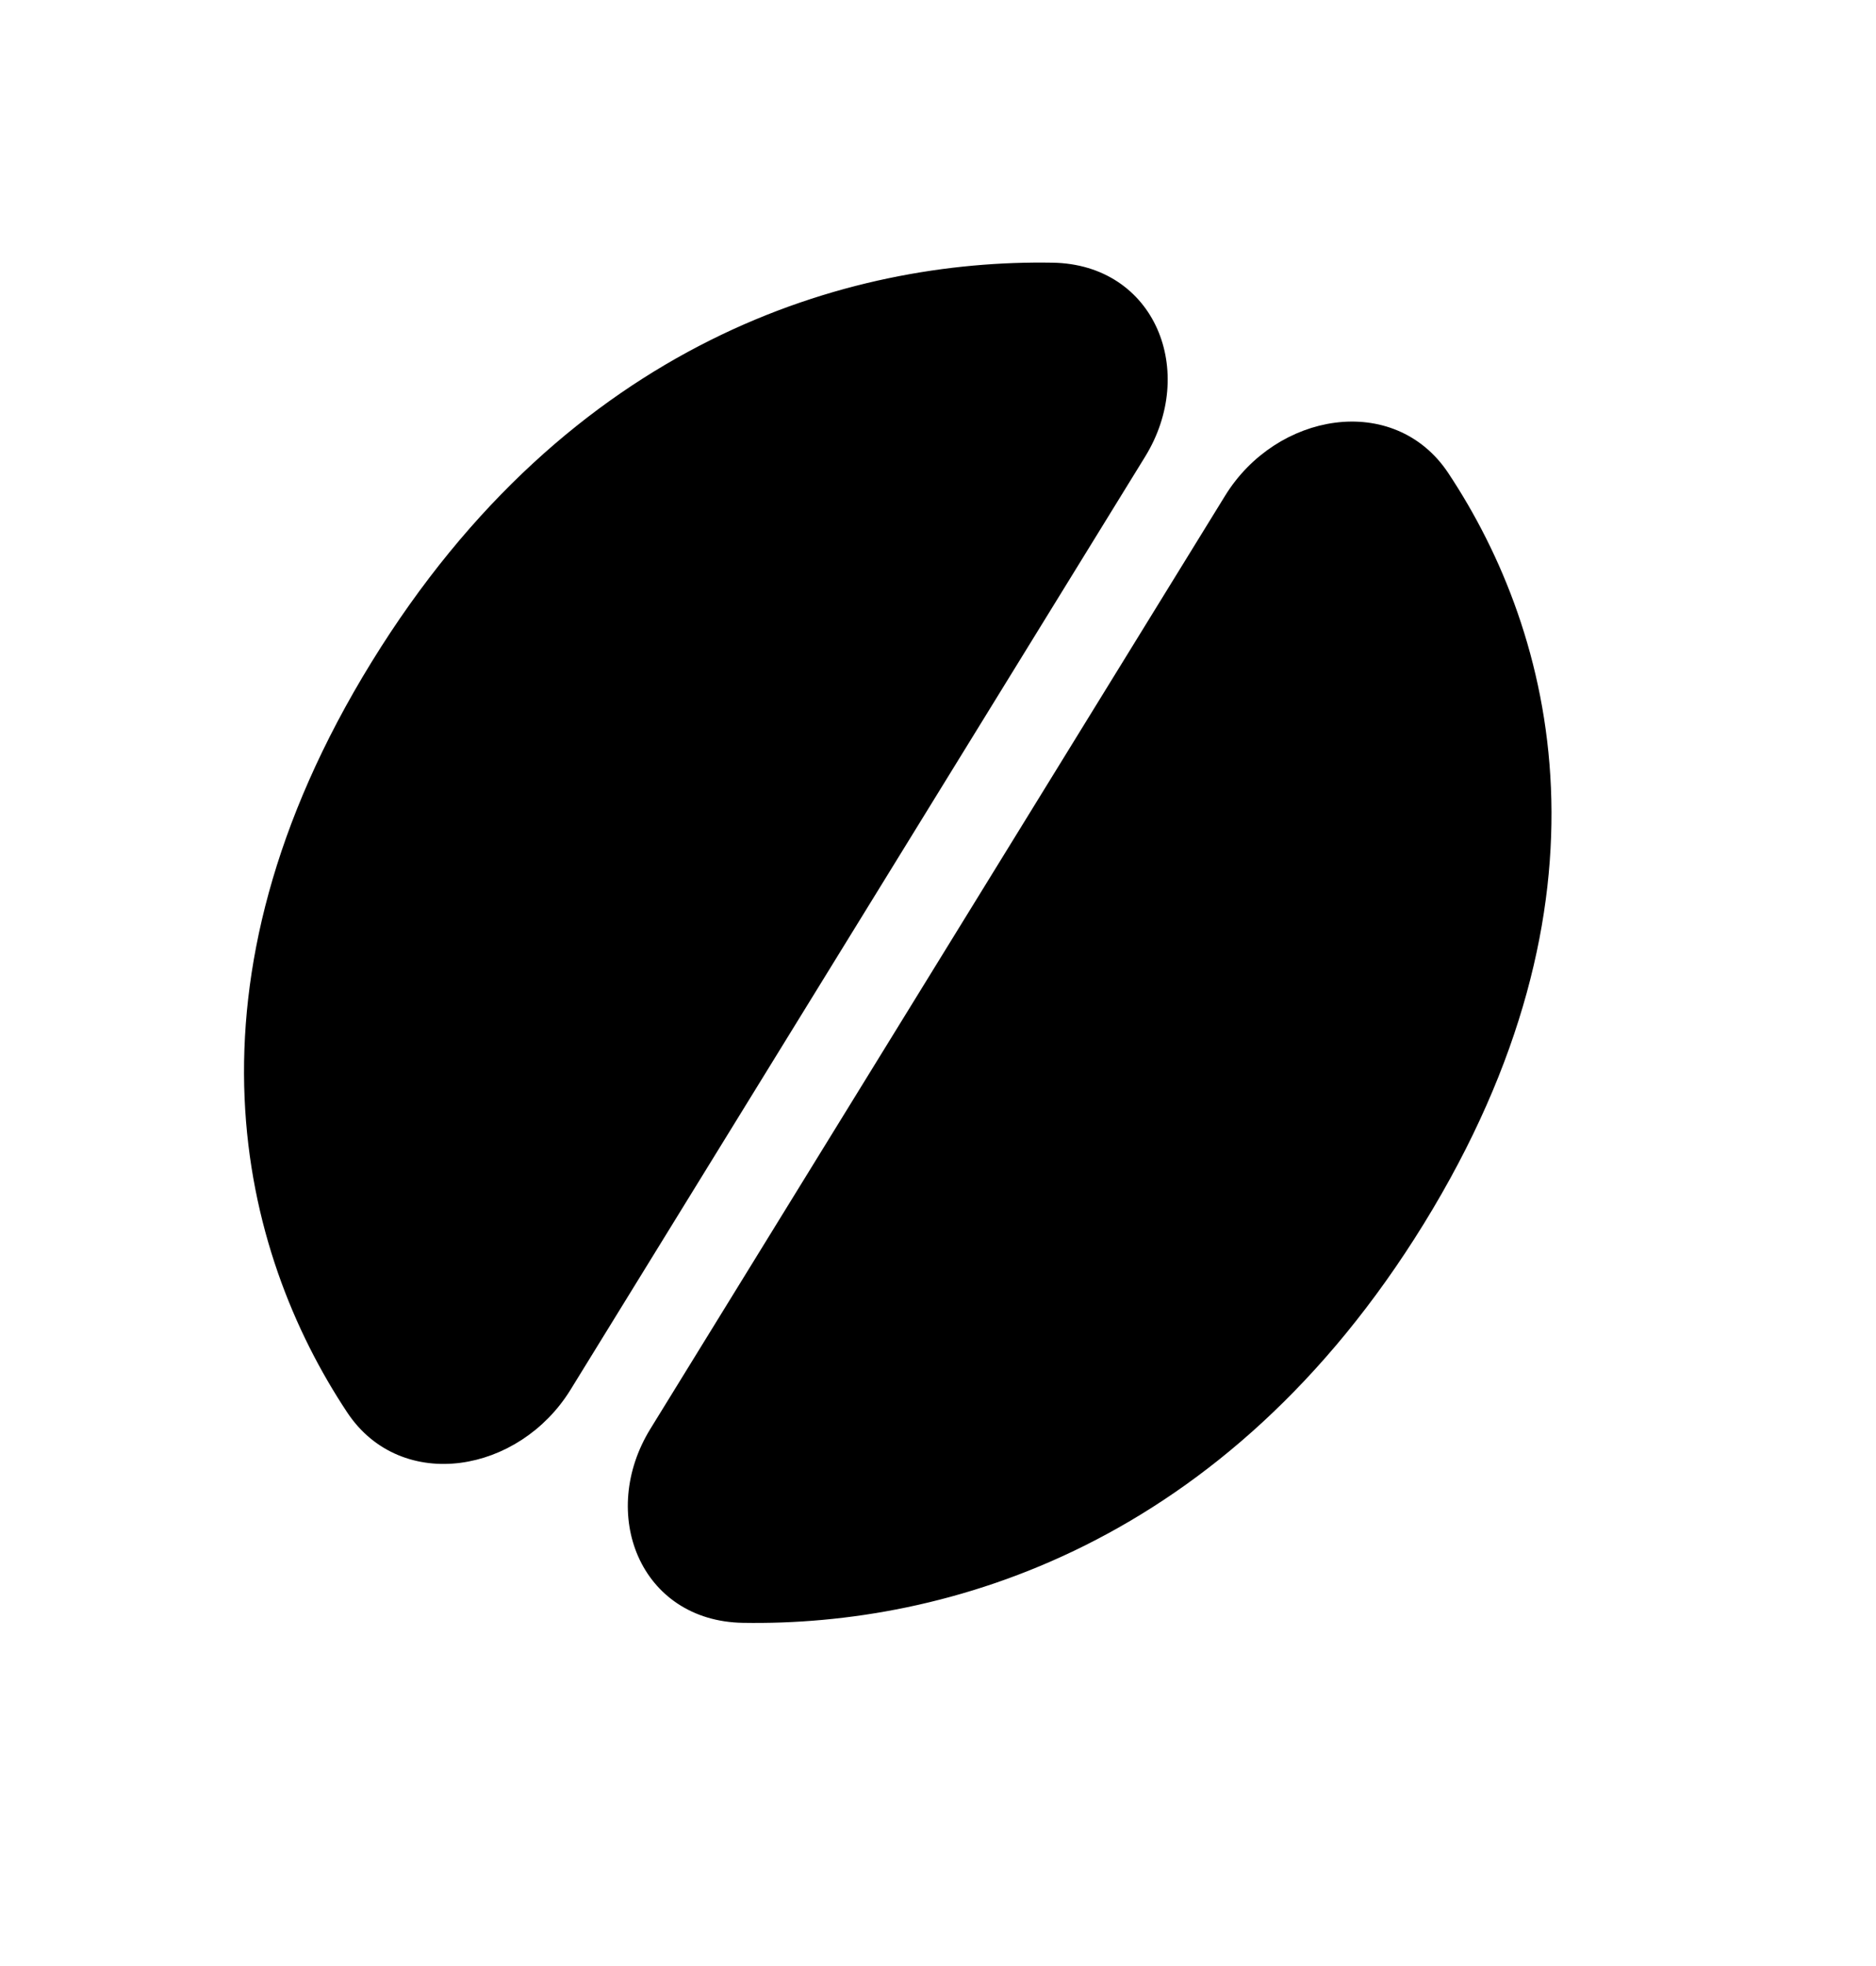 <svg xmlns="http://www.w3.org/2000/svg" width="21" height="22" viewBox="0 0 21 22" fill="none">
<path d="M7.36 16.038L13.793 5.597C14.337 4.713 15.573 4.5 16.134 5.345C17.316 7.126 18.067 10.06 15.86 13.643C13.659 17.214 10.568 18.105 8.317 18.066C7.244 18.048 6.81 16.931 7.36 16.038Z" fill="currentColor" stroke="currentColor" stroke-width="0.187"/>
<path d="M12.739 5.061L6.307 15.502C5.762 16.386 4.526 16.599 3.965 15.754C2.783 13.973 2.032 11.038 4.24 7.456C6.44 3.885 9.532 2.994 11.782 3.033C12.855 3.051 13.289 4.168 12.739 5.061Z" fill="currentColor" stroke="currentColor" stroke-width="0.187"/>
</svg>